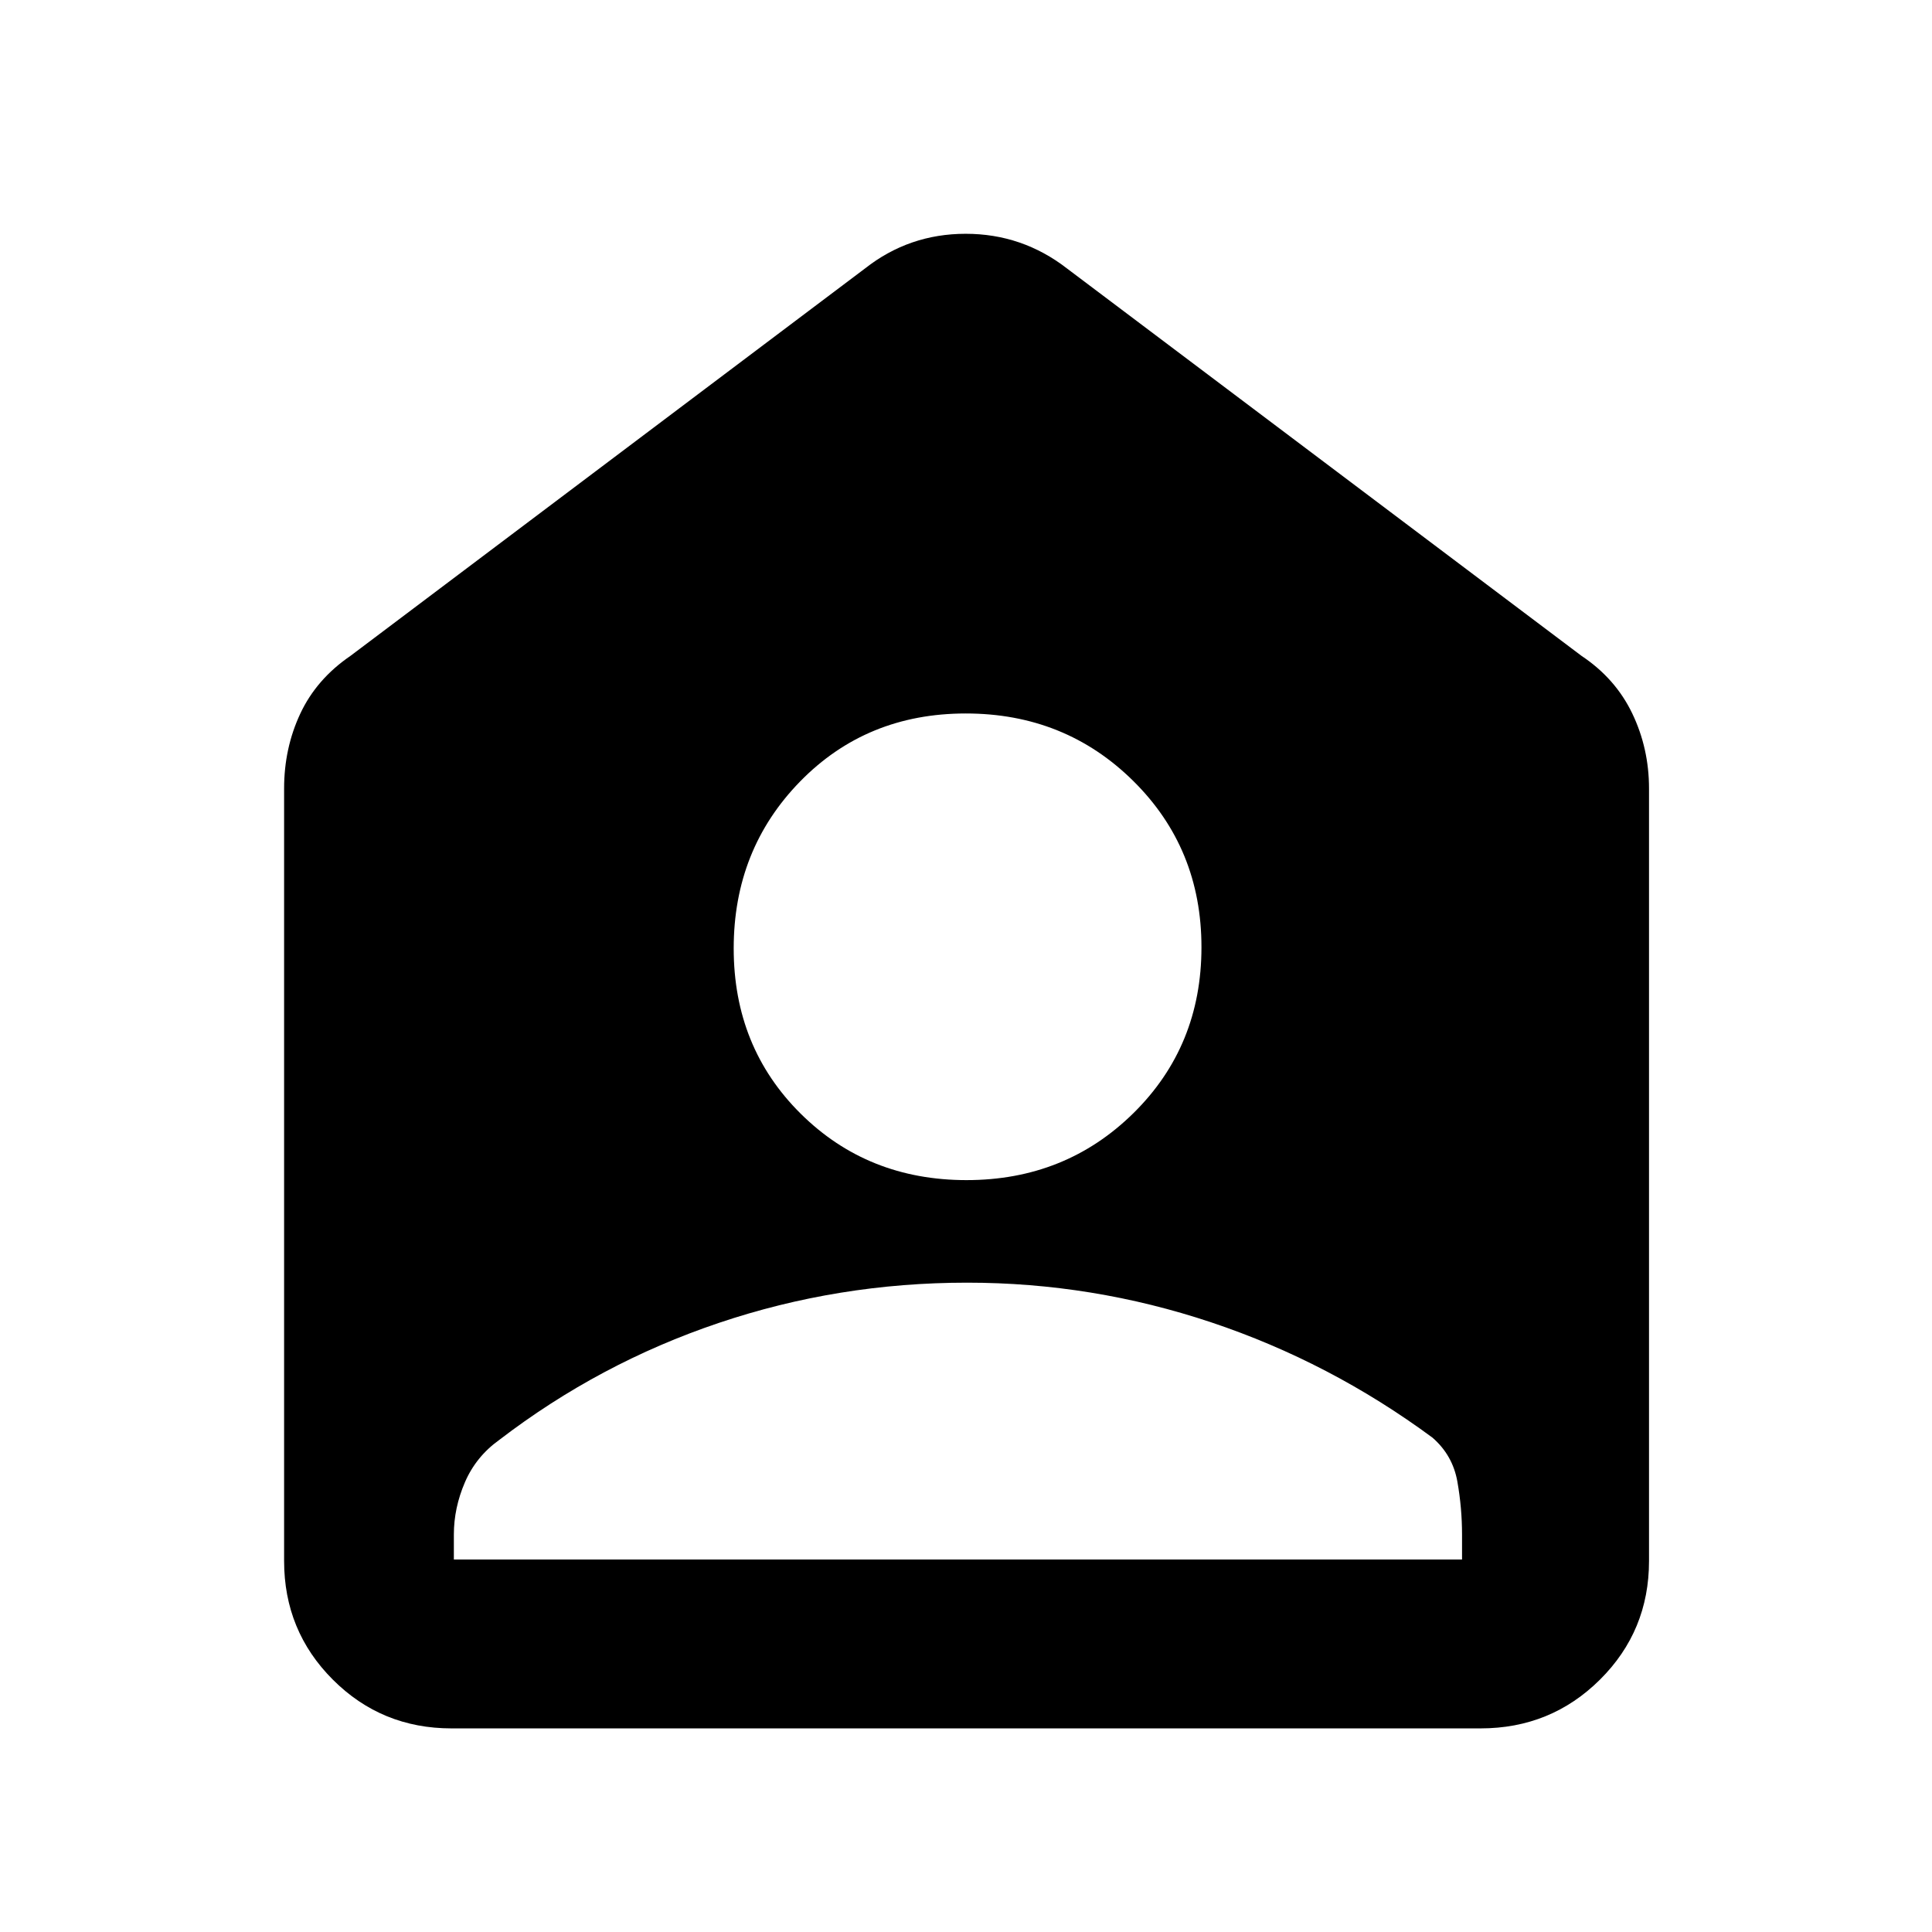 <svg xmlns="http://www.w3.org/2000/svg" height="48" viewBox="0 -960 960 960" width="48"><path d="M480.28-373.61q49.14 0 82.93-33.29Q597-440.2 597-489.33q0-49.13-33.91-82.64t-83.21-33.51q-49.3 0-82.31 33.79-33 33.8-33 82.93 0 49.13 33.29 82.14t82.42 33.01Zm.26 50.96q-64.01 0-123.34 19.99-59.34 19.98-109.11 58.14-11.57 8.28-17.07 21.05-5.5 12.76-5.5 25.99v12.39h500.96v-12.39q0-13.23-2.32-26.33-2.32-13.11-12.38-21.84-50.89-37.55-109.92-57.28-59.03-19.72-121.32-19.72ZM224.35-101.17q-34.74 0-58.96-24.22t-24.22-58.96v-383.82q0-20.05 8.04-37.22 8.04-17.16 24.92-28.7l255.65-192.48q21.94-17.26 50.06-17.26t50.38 17.26l255.65 192.48q16.83 11.21 25.18 28.58 8.34 17.38 8.34 37.34v383.82q0 34.74-24.38 58.96-24.39 24.22-59.36 24.22h-511.3Z"/></svg>